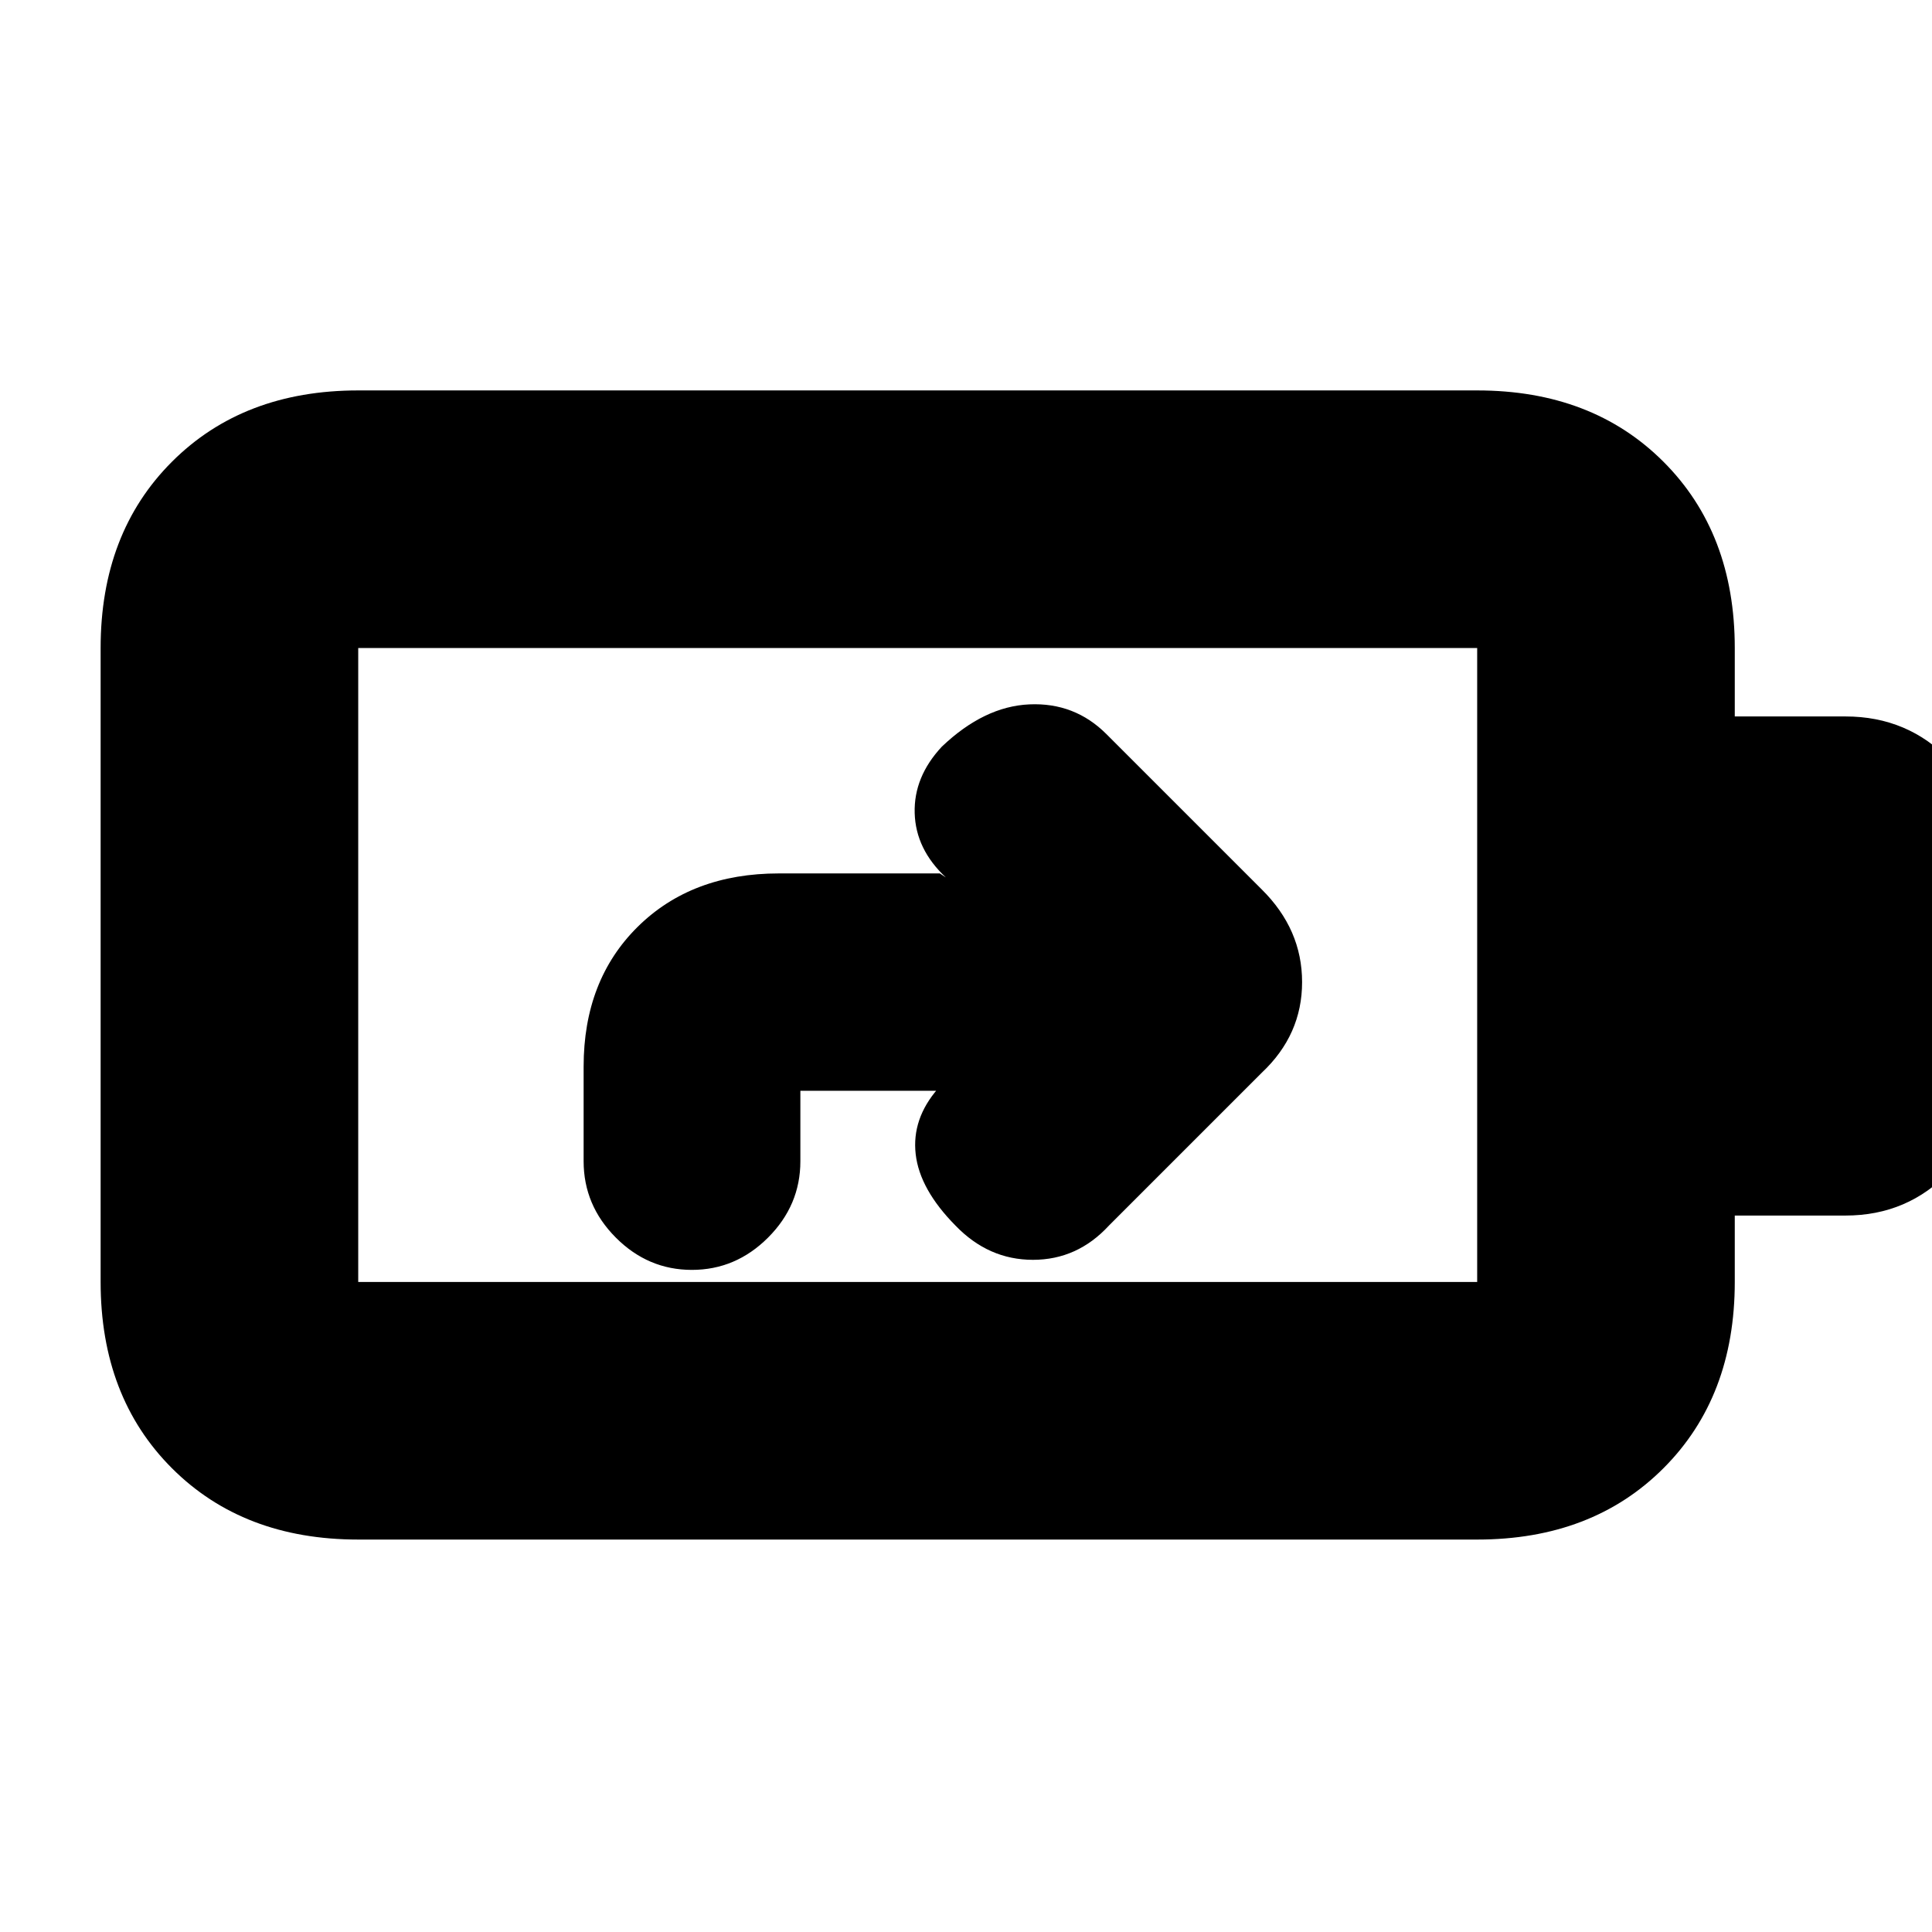 <svg xmlns="http://www.w3.org/2000/svg" height="20" viewBox="0 -960 960 960" width="20"><path d="M466-418v-1q-13 15-11 32.5t19.79 35.5q16.39 17 38.47 17 22.07 0 37.74-17l76-76q20-18.82 20-45t-20-46l-77.23-77.23Q534-611 511.5-610q-22.5 1-43.5 21-14 15-13.5 33t15.5 32l-3-2h-80q-43.31 0-70.16 26.55Q290-472.9 290-430v47q0 21.9 15.99 37.95Q321.98-329 343.79-329q21.81 0 37.86-16.05T397.7-383v-35H466Zm-288 95h556v-315H178v315Zm0 128q-57.12 0-92.56-35.44Q50-265.88 50-323v-315q0-57.13 35.44-92.56Q120.88-766 178-766h556q57.13 0 92.56 35.44Q862-695.13 862-638v34h55q31.08 0 52.04 21.96T990-531v102q0 28.53-20.96 50.77Q948.08-356 917-356h-55v33q0 57.12-35.44 92.56Q791.13-195 734-195H178Zm0-128v-315 315Z"/></svg>